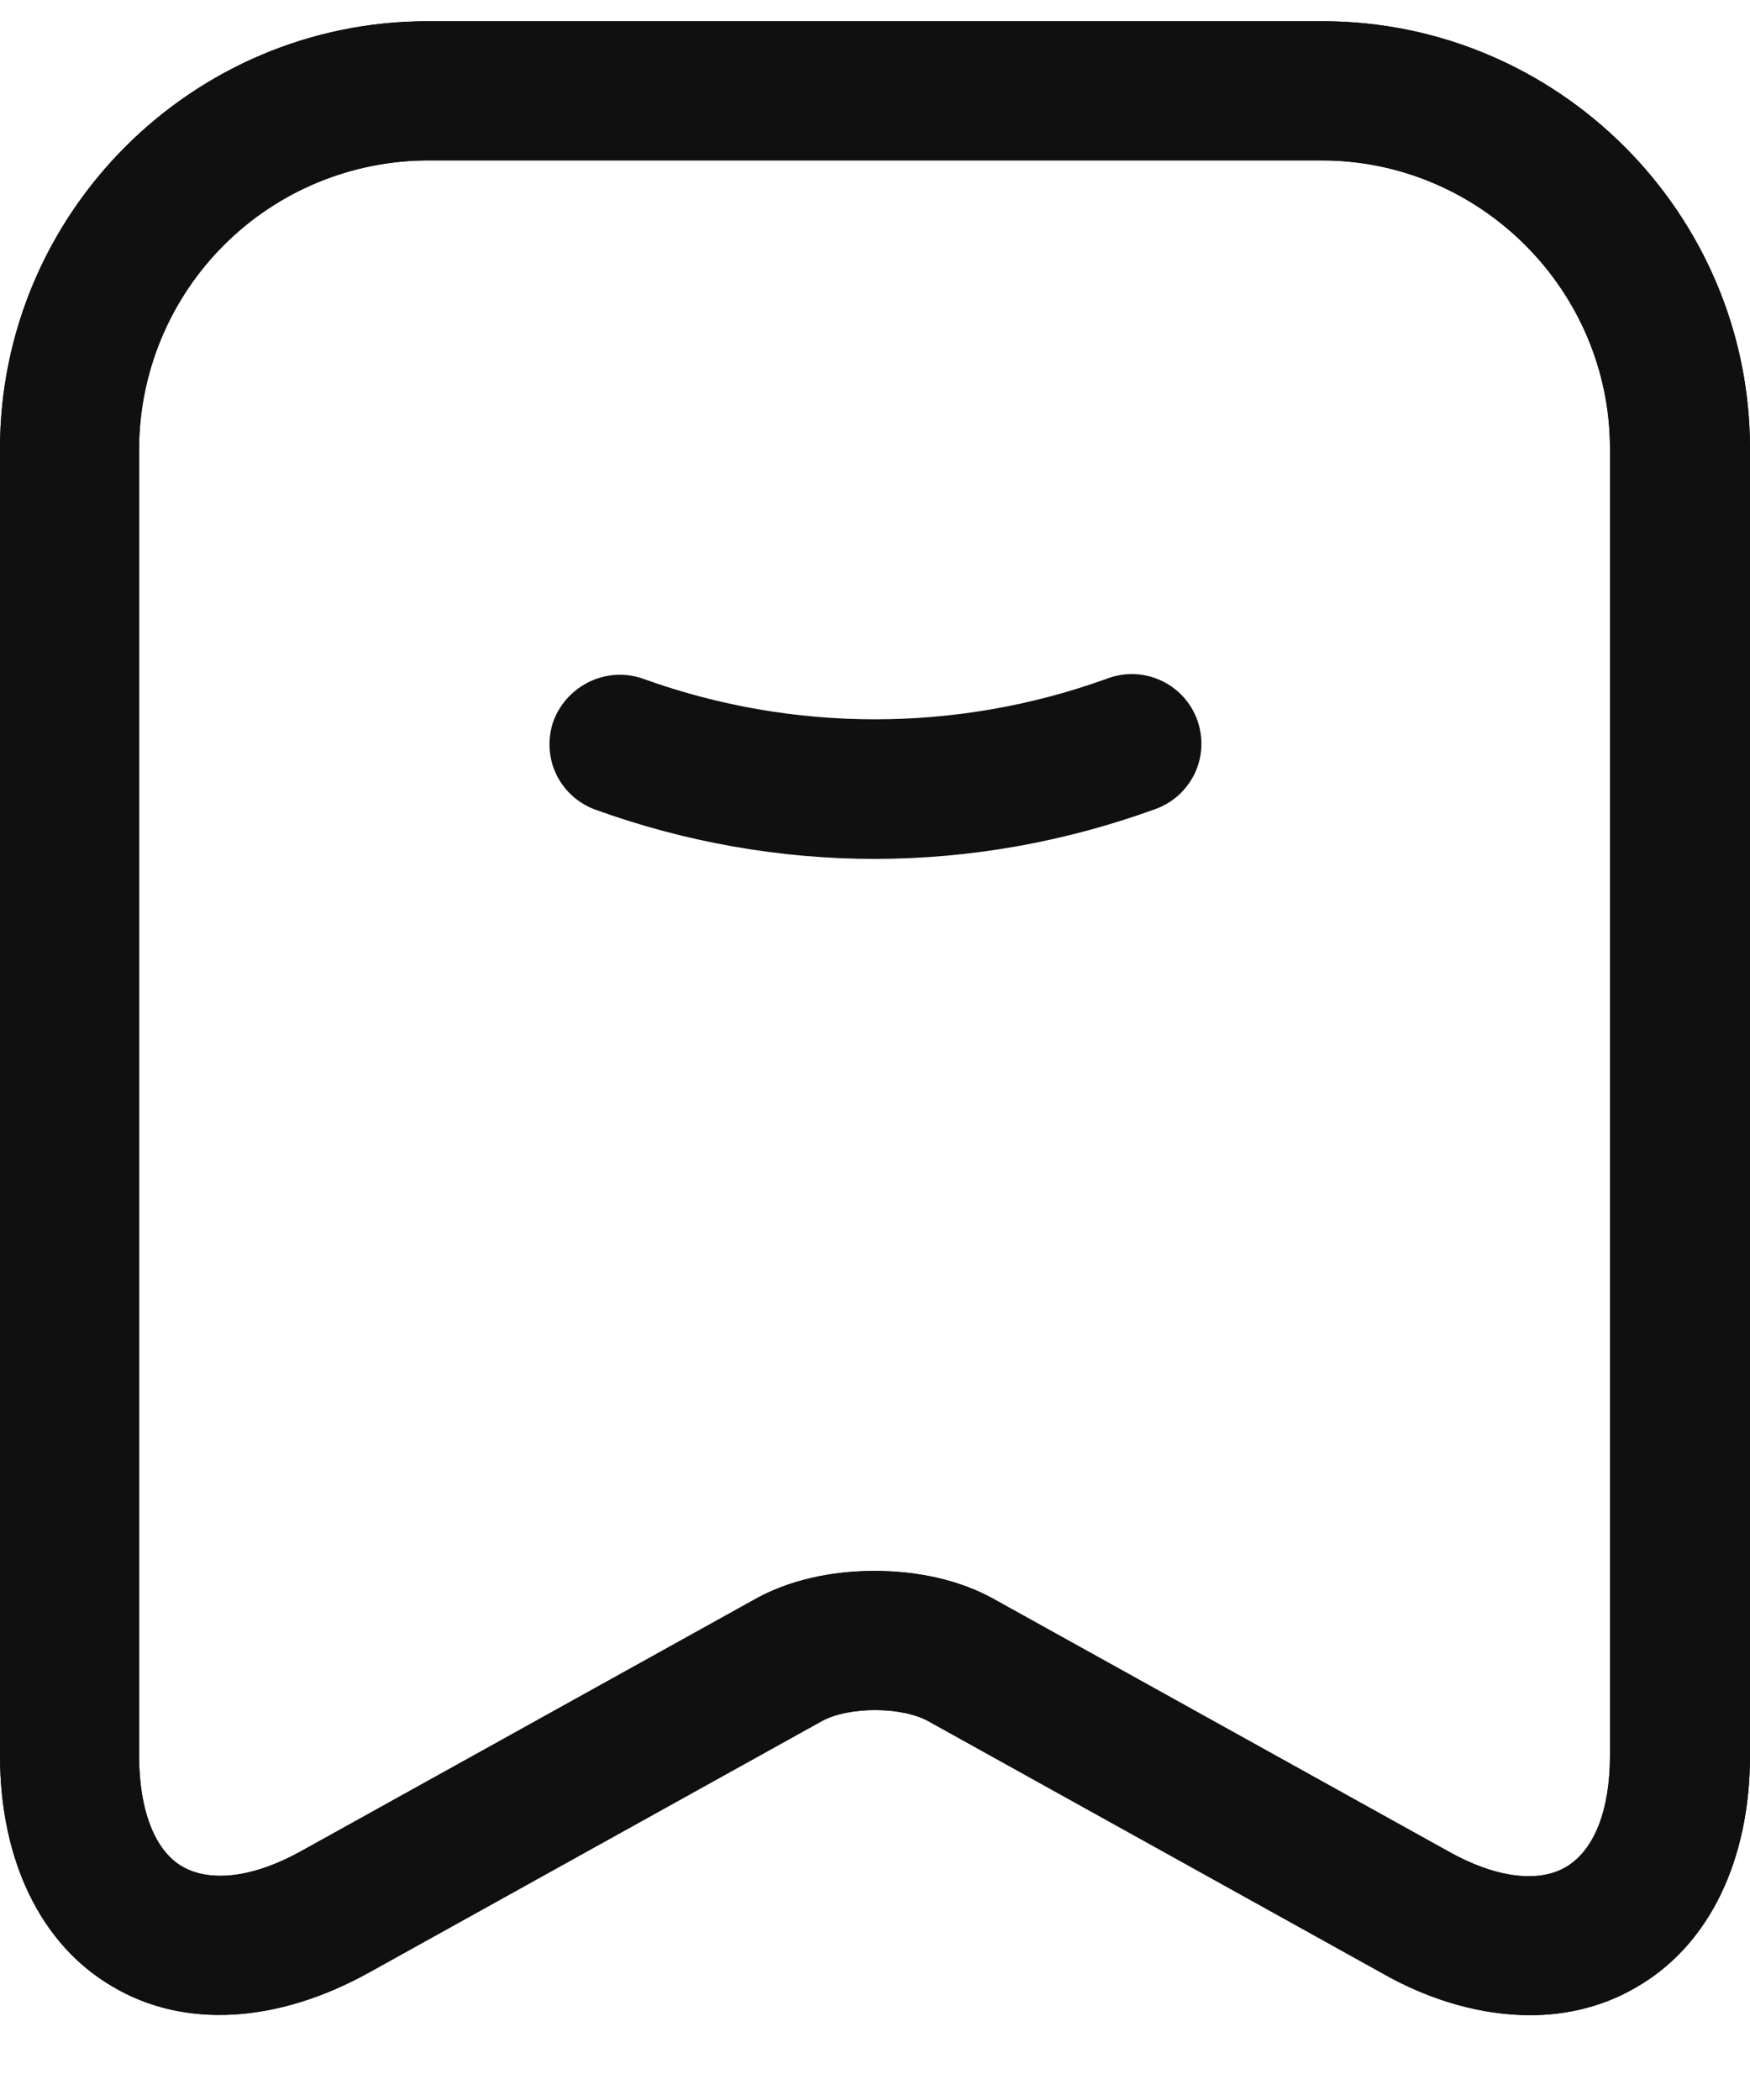 <svg width="15" height="18" viewBox="0 0 15 18" fill="none" xmlns="http://www.w3.org/2000/svg">
<path d="M7.496 7.362C6.685 7.362 5.874 7.219 5.103 6.94C4.955 6.886 4.833 6.776 4.766 6.633C4.699 6.49 4.692 6.326 4.745 6.177C4.865 5.867 5.206 5.708 5.516 5.819C6.796 6.281 8.203 6.281 9.483 5.819C9.557 5.79 9.637 5.776 9.716 5.778C9.796 5.78 9.874 5.798 9.947 5.831C10.02 5.864 10.085 5.911 10.139 5.969C10.193 6.028 10.235 6.096 10.262 6.171C10.289 6.246 10.301 6.326 10.297 6.406C10.293 6.485 10.273 6.563 10.238 6.635C10.203 6.706 10.154 6.77 10.094 6.823C10.034 6.875 9.964 6.915 9.889 6.94C9.117 7.219 8.307 7.362 7.496 7.362Z" fill="#101010"/>
<path d="M13.116 17.273C12.711 17.273 12.265 17.154 11.836 16.907L7.957 14.753C7.727 14.626 7.273 14.626 7.043 14.753L3.164 16.907C2.377 17.344 1.574 17.392 0.962 17.026C0.35 16.669 0 15.945 0 15.047V3.847C0 1.828 1.645 0.182 3.665 0.182H11.335C13.354 0.182 15 1.828 15 3.847V15.047C15 15.945 14.65 16.669 14.038 17.026C13.76 17.193 13.442 17.273 13.116 17.273ZM7.496 13.465C7.87 13.465 8.235 13.545 8.529 13.712L12.409 15.866C12.814 16.096 13.188 16.144 13.426 16.001C13.665 15.858 13.8 15.516 13.8 15.047V3.847C13.8 2.487 12.687 1.375 11.328 1.375H3.665C3.01 1.377 2.382 1.638 1.919 2.101C1.456 2.564 1.194 3.192 1.192 3.847V15.047C1.192 15.516 1.327 15.866 1.566 16.001C1.804 16.136 2.17 16.096 2.583 15.866L6.463 13.712C6.757 13.545 7.122 13.465 7.496 13.465Z" fill="#101010"/>
<path d="M13.116 17.273C12.711 17.273 12.265 17.154 11.836 16.907L7.957 14.753C7.727 14.626 7.273 14.626 7.043 14.753L3.164 16.907C2.377 17.344 1.574 17.392 0.962 17.026C0.35 16.669 0 15.945 0 15.047V3.847C0 1.828 1.645 0.182 3.665 0.182H11.335C13.354 0.182 15 1.828 15 3.847V15.047C15 15.945 14.65 16.669 14.038 17.026C13.76 17.193 13.442 17.273 13.116 17.273ZM7.496 13.465C7.87 13.465 8.235 13.545 8.529 13.712L12.409 15.866C12.814 16.096 13.188 16.144 13.426 16.001C13.665 15.858 13.8 15.516 13.8 15.047V3.847C13.8 2.487 12.687 1.375 11.328 1.375H3.665C3.01 1.377 2.382 1.638 1.919 2.101C1.456 2.564 1.194 3.192 1.192 3.847V15.047C1.192 15.516 1.327 15.866 1.566 16.001C1.804 16.136 2.17 16.096 2.583 15.866L6.463 13.712C6.757 13.545 7.122 13.465 7.496 13.465Z" fill="#101010"/>
</svg>
